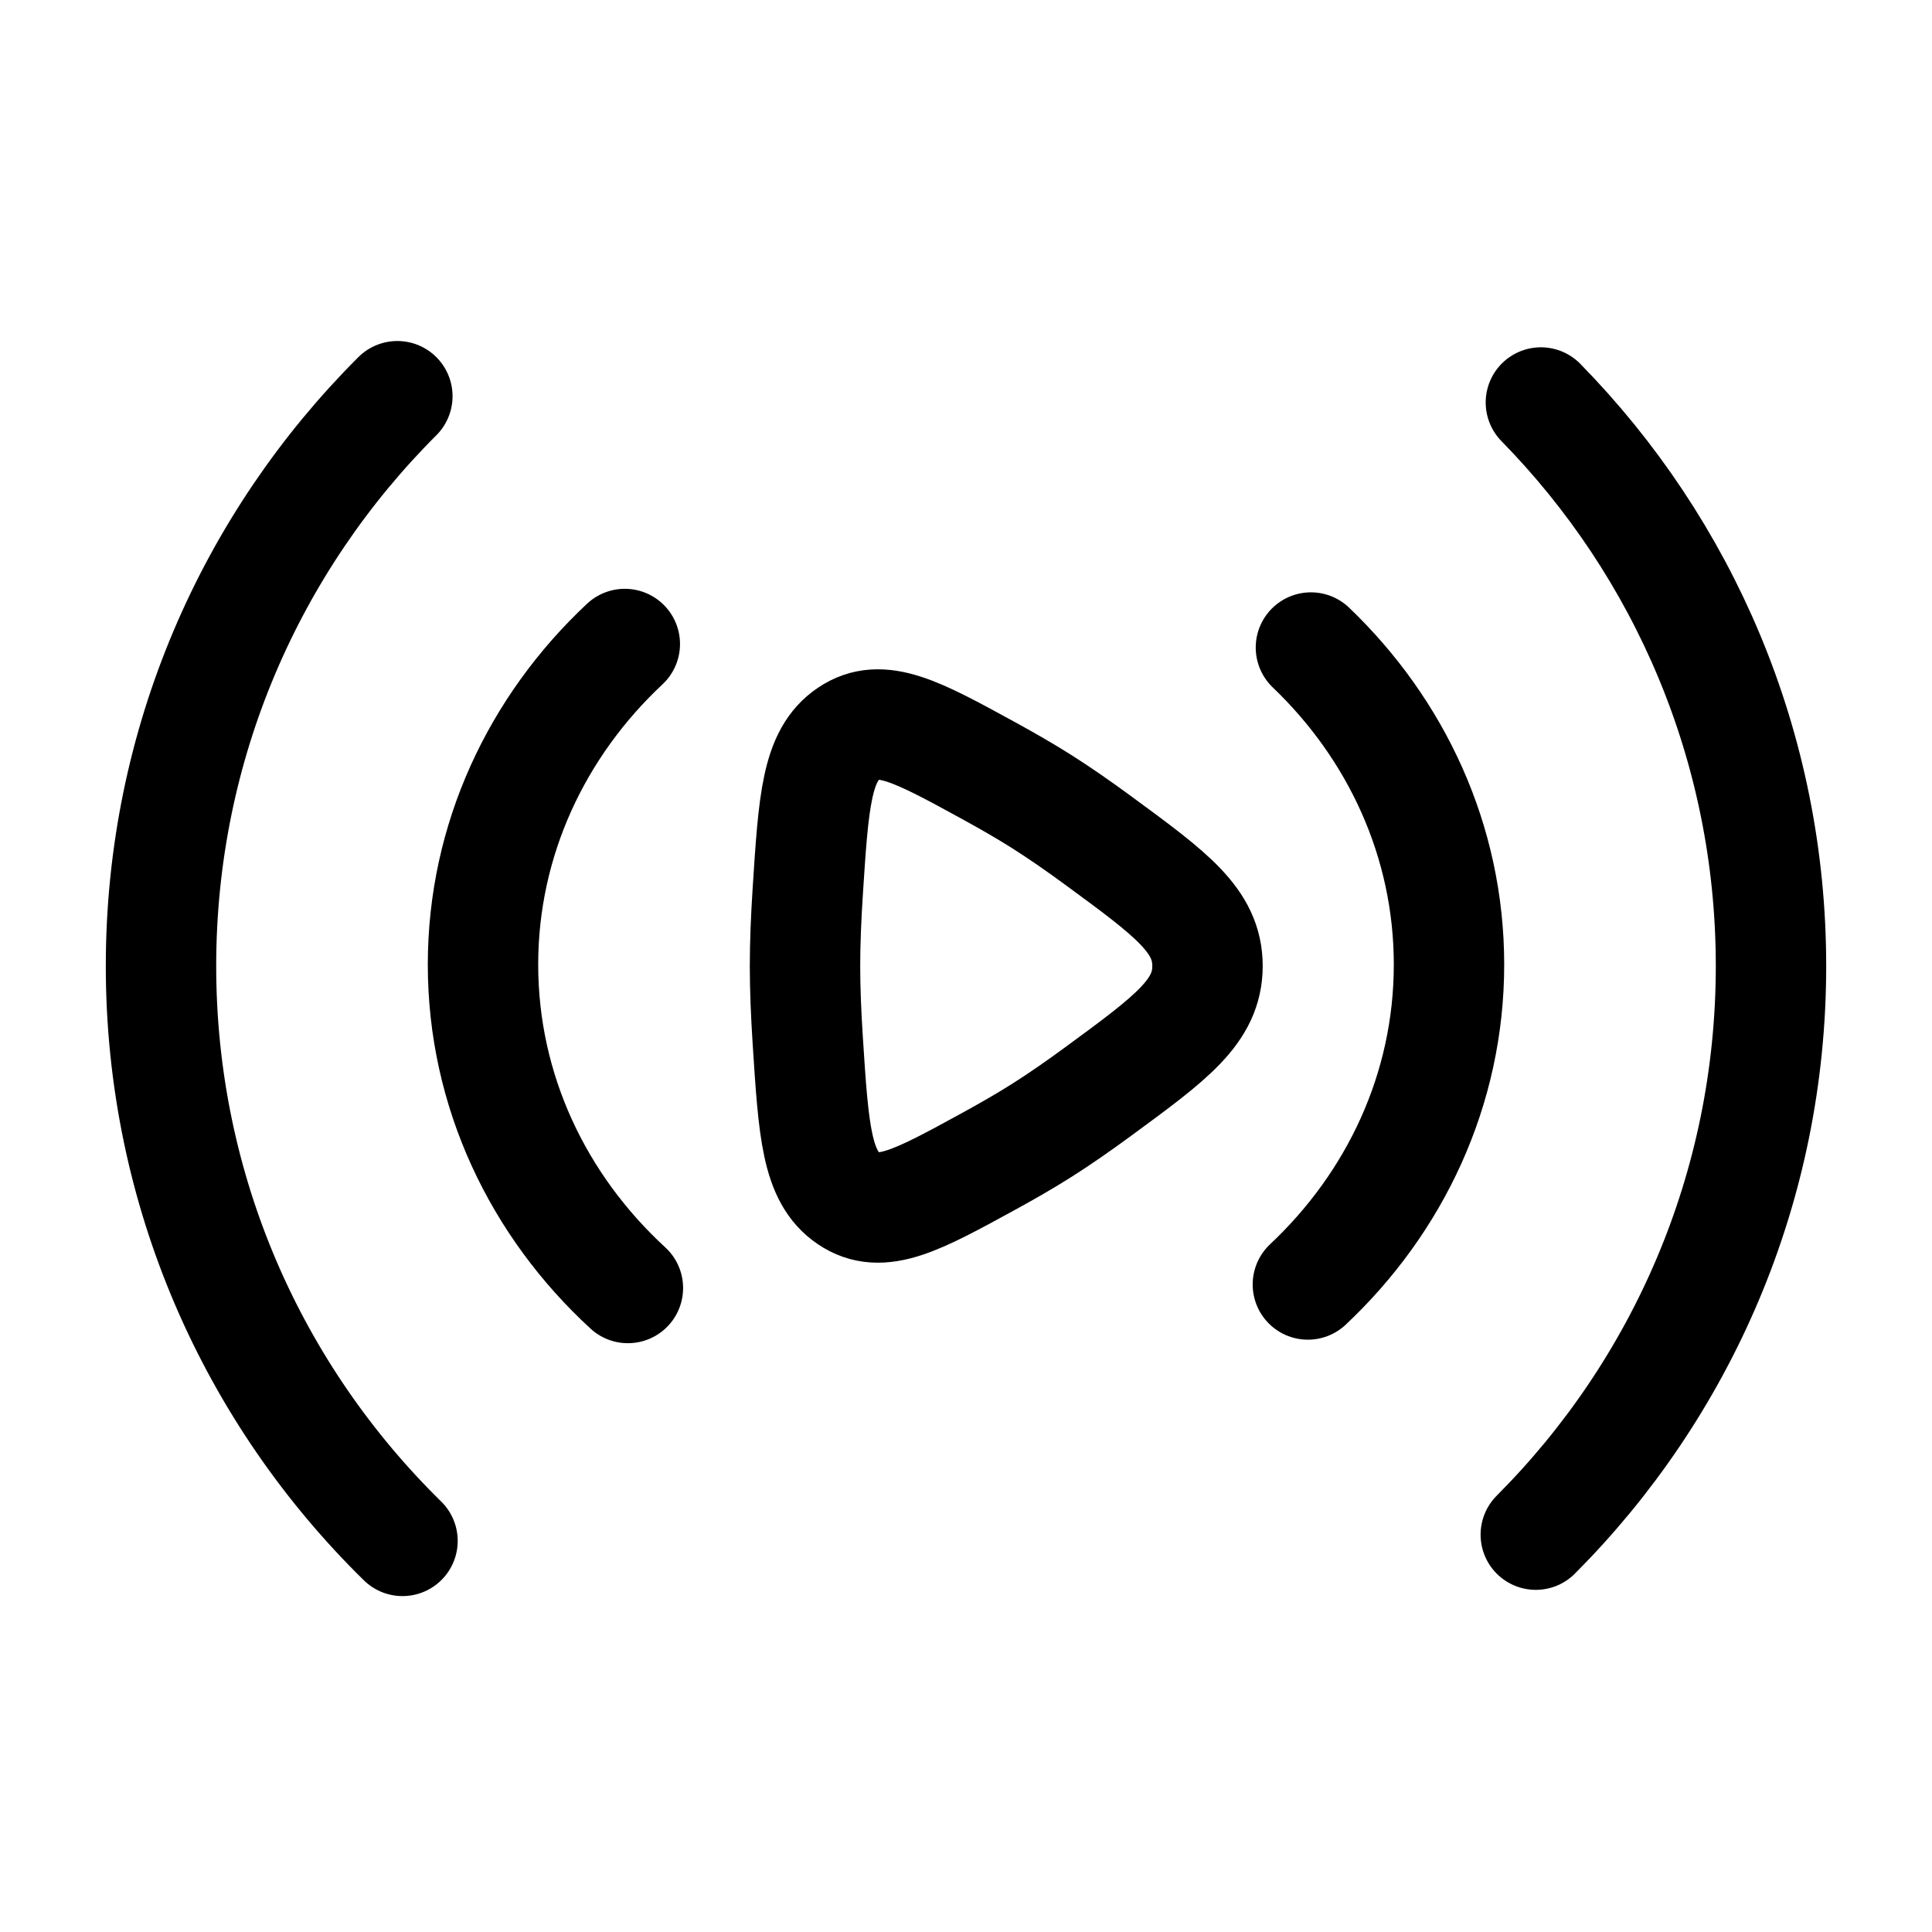 <svg width="80" height="80" viewBox="0 0 105 105" fill="none" xmlns="http://www.w3.org/2000/svg">
<path d="M83.744 21.875C91.48 29.767 96.25 40.576 96.25 52.5C96.25 64.565 91.366 75.49 83.467 83.405M21.875 83.744C13.775 75.803 8.75 64.739 8.75 52.5C8.75 40.403 13.66 29.453 21.595 21.533" stroke="black" stroke-width="6" stroke-linecap="round" stroke-linejoin="round"/>
<path d="M71.246 35.192C75.888 39.632 78.75 45.714 78.75 52.422C78.75 59.21 75.82 65.356 71.08 69.809M34.125 70C29.265 65.533 26.25 59.307 26.25 52.422C26.25 45.616 29.196 39.456 33.957 35" stroke="black" stroke-width="6" stroke-linecap="round" stroke-linejoin="round"/>
<path d="M59.746 45.724C63.665 48.601 65.625 50.039 65.625 52.5C65.625 54.961 63.665 56.399 59.746 59.276C58.665 60.071 57.592 60.819 56.605 61.442C55.741 61.989 54.761 62.554 53.746 63.109C49.837 65.249 47.882 66.319 46.129 65.134C44.375 63.949 44.216 61.47 43.897 56.51C43.807 55.108 43.75 53.732 43.75 52.5C43.75 51.268 43.807 49.892 43.897 48.49C44.216 43.53 44.375 41.05 46.129 39.866C47.882 38.681 49.837 39.751 53.746 41.891C54.761 42.446 55.741 43.012 56.605 43.558C57.592 44.181 58.665 44.929 59.746 45.724Z" stroke="black" stroke-width="6"/>
</svg>
